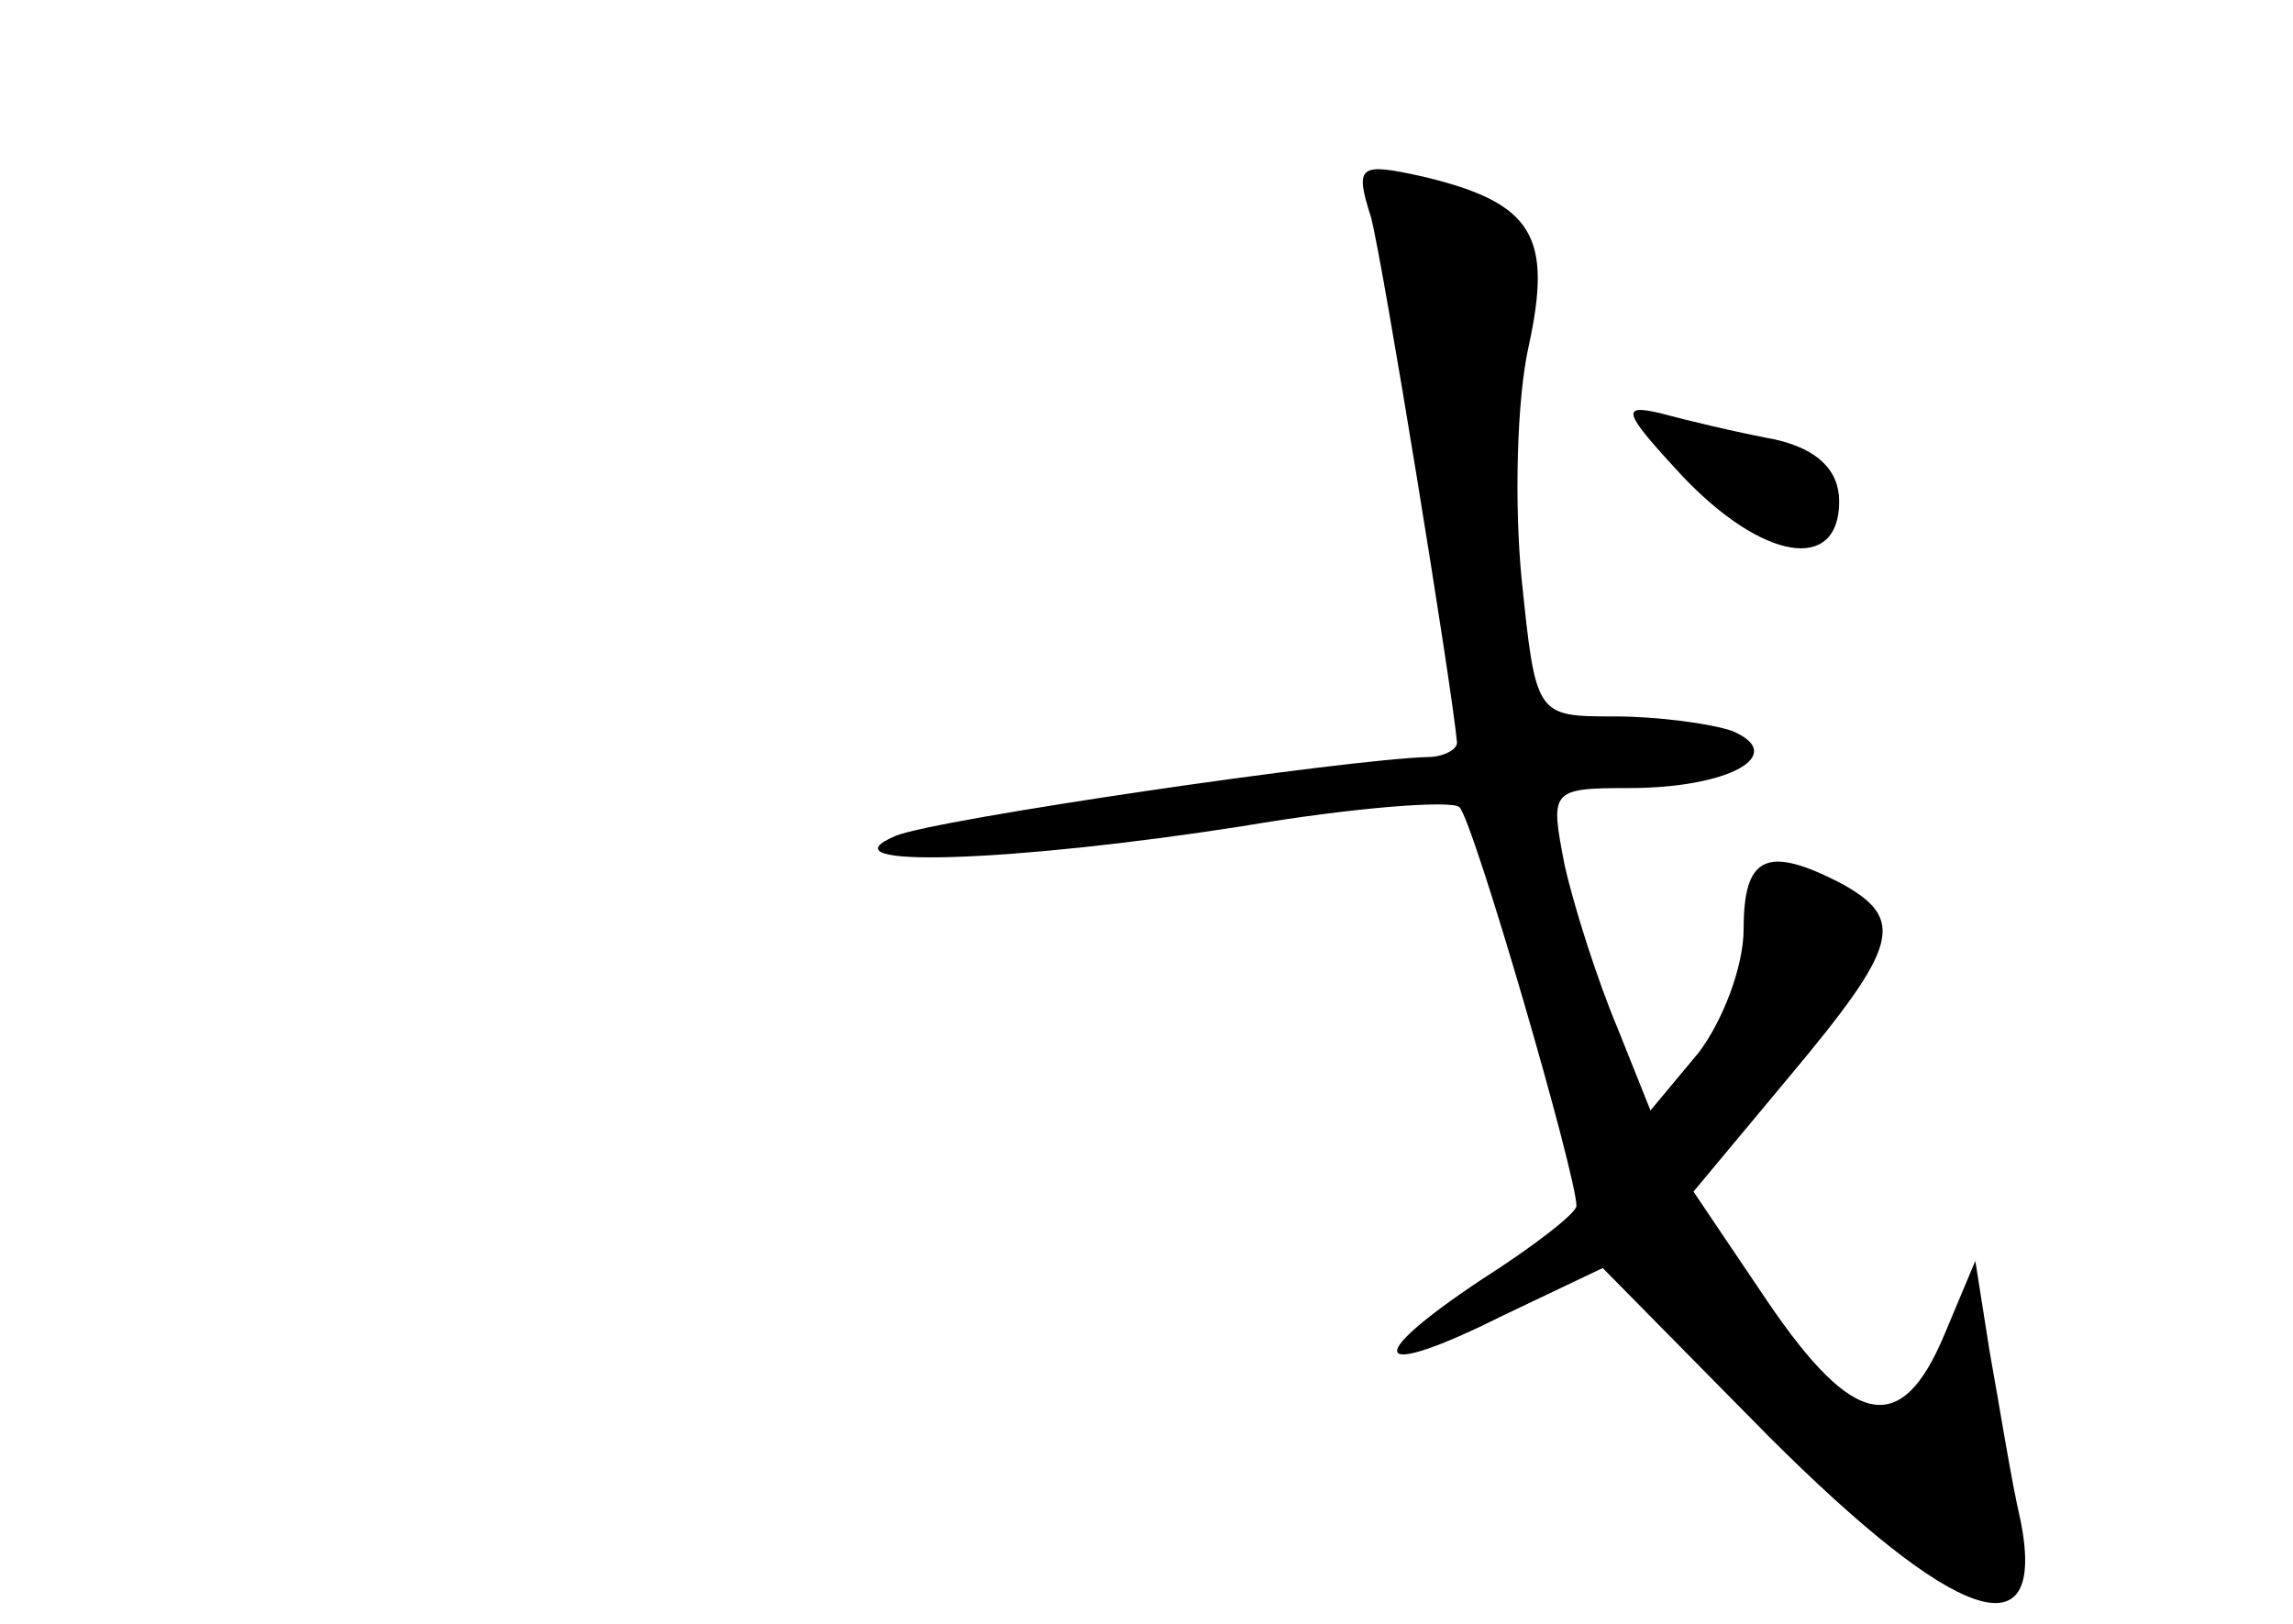 <?xml version="1.0" standalone="no"?>
<!DOCTYPE svg PUBLIC "-//W3C//DTD SVG 20010904//EN"
 "http://www.w3.org/TR/2001/REC-SVG-20010904/DTD/svg10.dtd">
<svg version="1.0" xmlns="http://www.w3.org/2000/svg"
 width="96pt" height="68pt" viewBox="0 0 96 68"
 preserveAspectRatio="xMidYMid meet">
<g transform="translate(0,68) scale(0.1,-0.1)"
fill="#000000" stroke="none">
<path d="M574 589 c5 -19 34 -197 36 -220 0 -3 -6 -6 -12 -6 -35 -1 -206 -26
-223 -33 -33 -14 49 -11 145 4 47 8 88 11 91 8 6 -6 49 -154 49 -167 0 -3 -18
-17 -40 -31 -51 -34 -45 -42 9 -15 l42 20 69 -70 c79 -79 117 -92 106 -36 -4
17 -9 49 -13 71 l-6 38 -13 -31 c-18 -43 -38 -39 -74 14 l-31 46 40 48 c46 55
49 66 22 81 -31 16 -41 12 -41 -19 0 -16 -9 -39 -19 -52 l-20 -24 -14 35 c-8
19 -18 50 -22 68 -6 31 -6 32 27 32 42 0 67 14 43 24 -9 3 -31 6 -49 6 -33 0
-33 0 -39 58 -3 31 -2 75 3 97 10 46 2 60 -44 71 -27 6 -29 5 -22 -17z"/>
<path d="M704 481 c34 -36 66 -41 66 -11 0 13 -9 22 -27 26 -16 3 -37 8 -48
11 -17 4 -15 0 9 -26z"/>
</g>
</svg>

